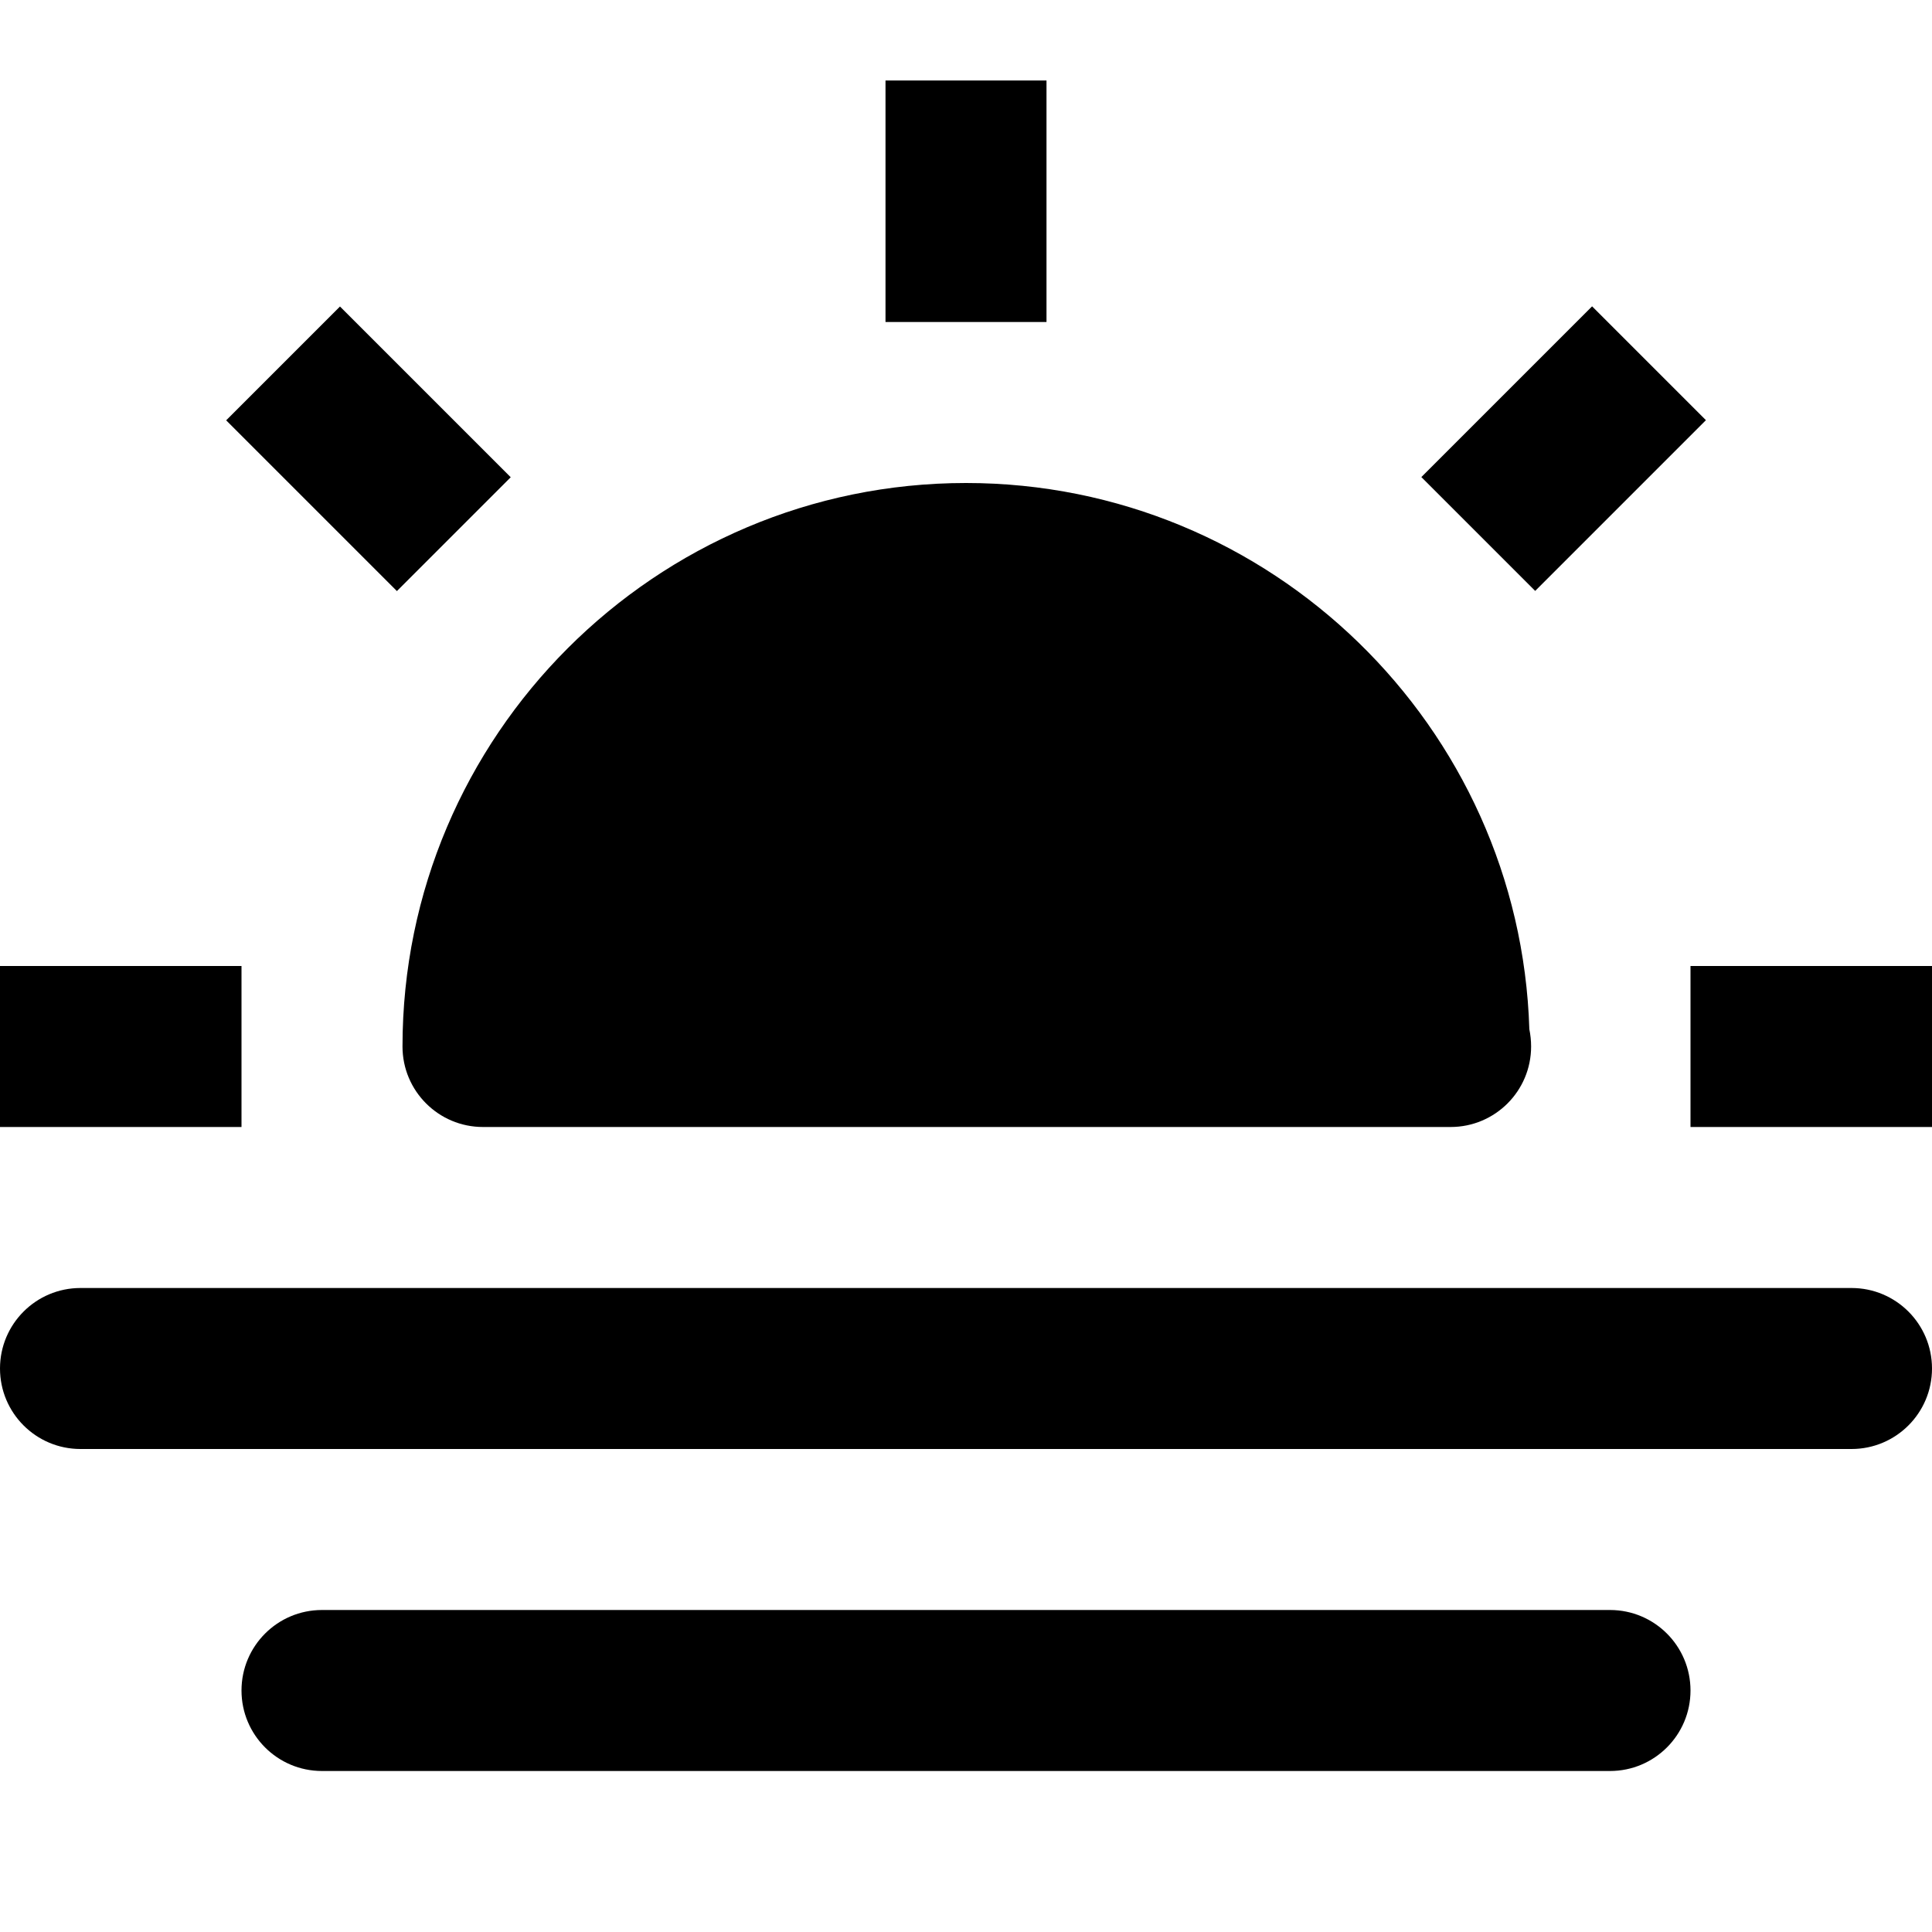 <svg id="nc_icon" version="1.1" xmlns="http://www.w3.org/2000/svg" xmlns:xlink="http://www.w3.org/1999/xlink" x="0px" y="0px" viewBox="0 0 24 24" xml:space="preserve" ><g class="nc-icon-wrapper" fill="currentColor"><path fill="currentColor" d="M6,14h12c0.008,0,0.015,0.001,0.02,0c0.553,0,1-0.448,1-1c0-0.074-0.008-0.146-0.022-0.215 C18.883,9.024,15.788,6,12,6c-3.859,0-7,3.14-7,7C5,13.552,5.447,14,6,14z"></path> <path data-color="color-2" fill="currentColor" d="M23,16H1c-0.553,0-1,0.448-1,1s0.447,1,1,1h22c0.553,0,1-0.448,1-1S23.553,16,23,16z"></path> <path data-color="color-2" fill="currentColor" d="M20,20H4c-0.553,0-1,0.448-1,1s0.447,1,1,1h16c0.553,0,1-0.448,1-1S20.553,20,20,20z"></path> <rect x="11" y="1" fill="currentColor" width="2" height="3"></rect> <rect x="18.425" y="4.075" transform="matrix(0.707 0.707 -0.707 0.707 9.632 -12.102)" fill="currentColor" width="2" height="3"></rect> <rect x="21.5" y="11.5" transform="matrix(4.456506e-11 1 -1 4.456506e-11 35.5 -9.5)" fill="currentColor" width="2" height="3"></rect> <rect x="3.575" y="4.075" transform="matrix(-0.707 0.707 -0.707 -0.707 11.753 6.282)" fill="currentColor" width="2" height="3"></rect> <rect x="0.5" y="11.5" transform="matrix(-1.836970e-16 1 -1 -1.836970e-16 14.5 11.5)" fill="currentColor" width="2" height="3"></rect></g></svg>